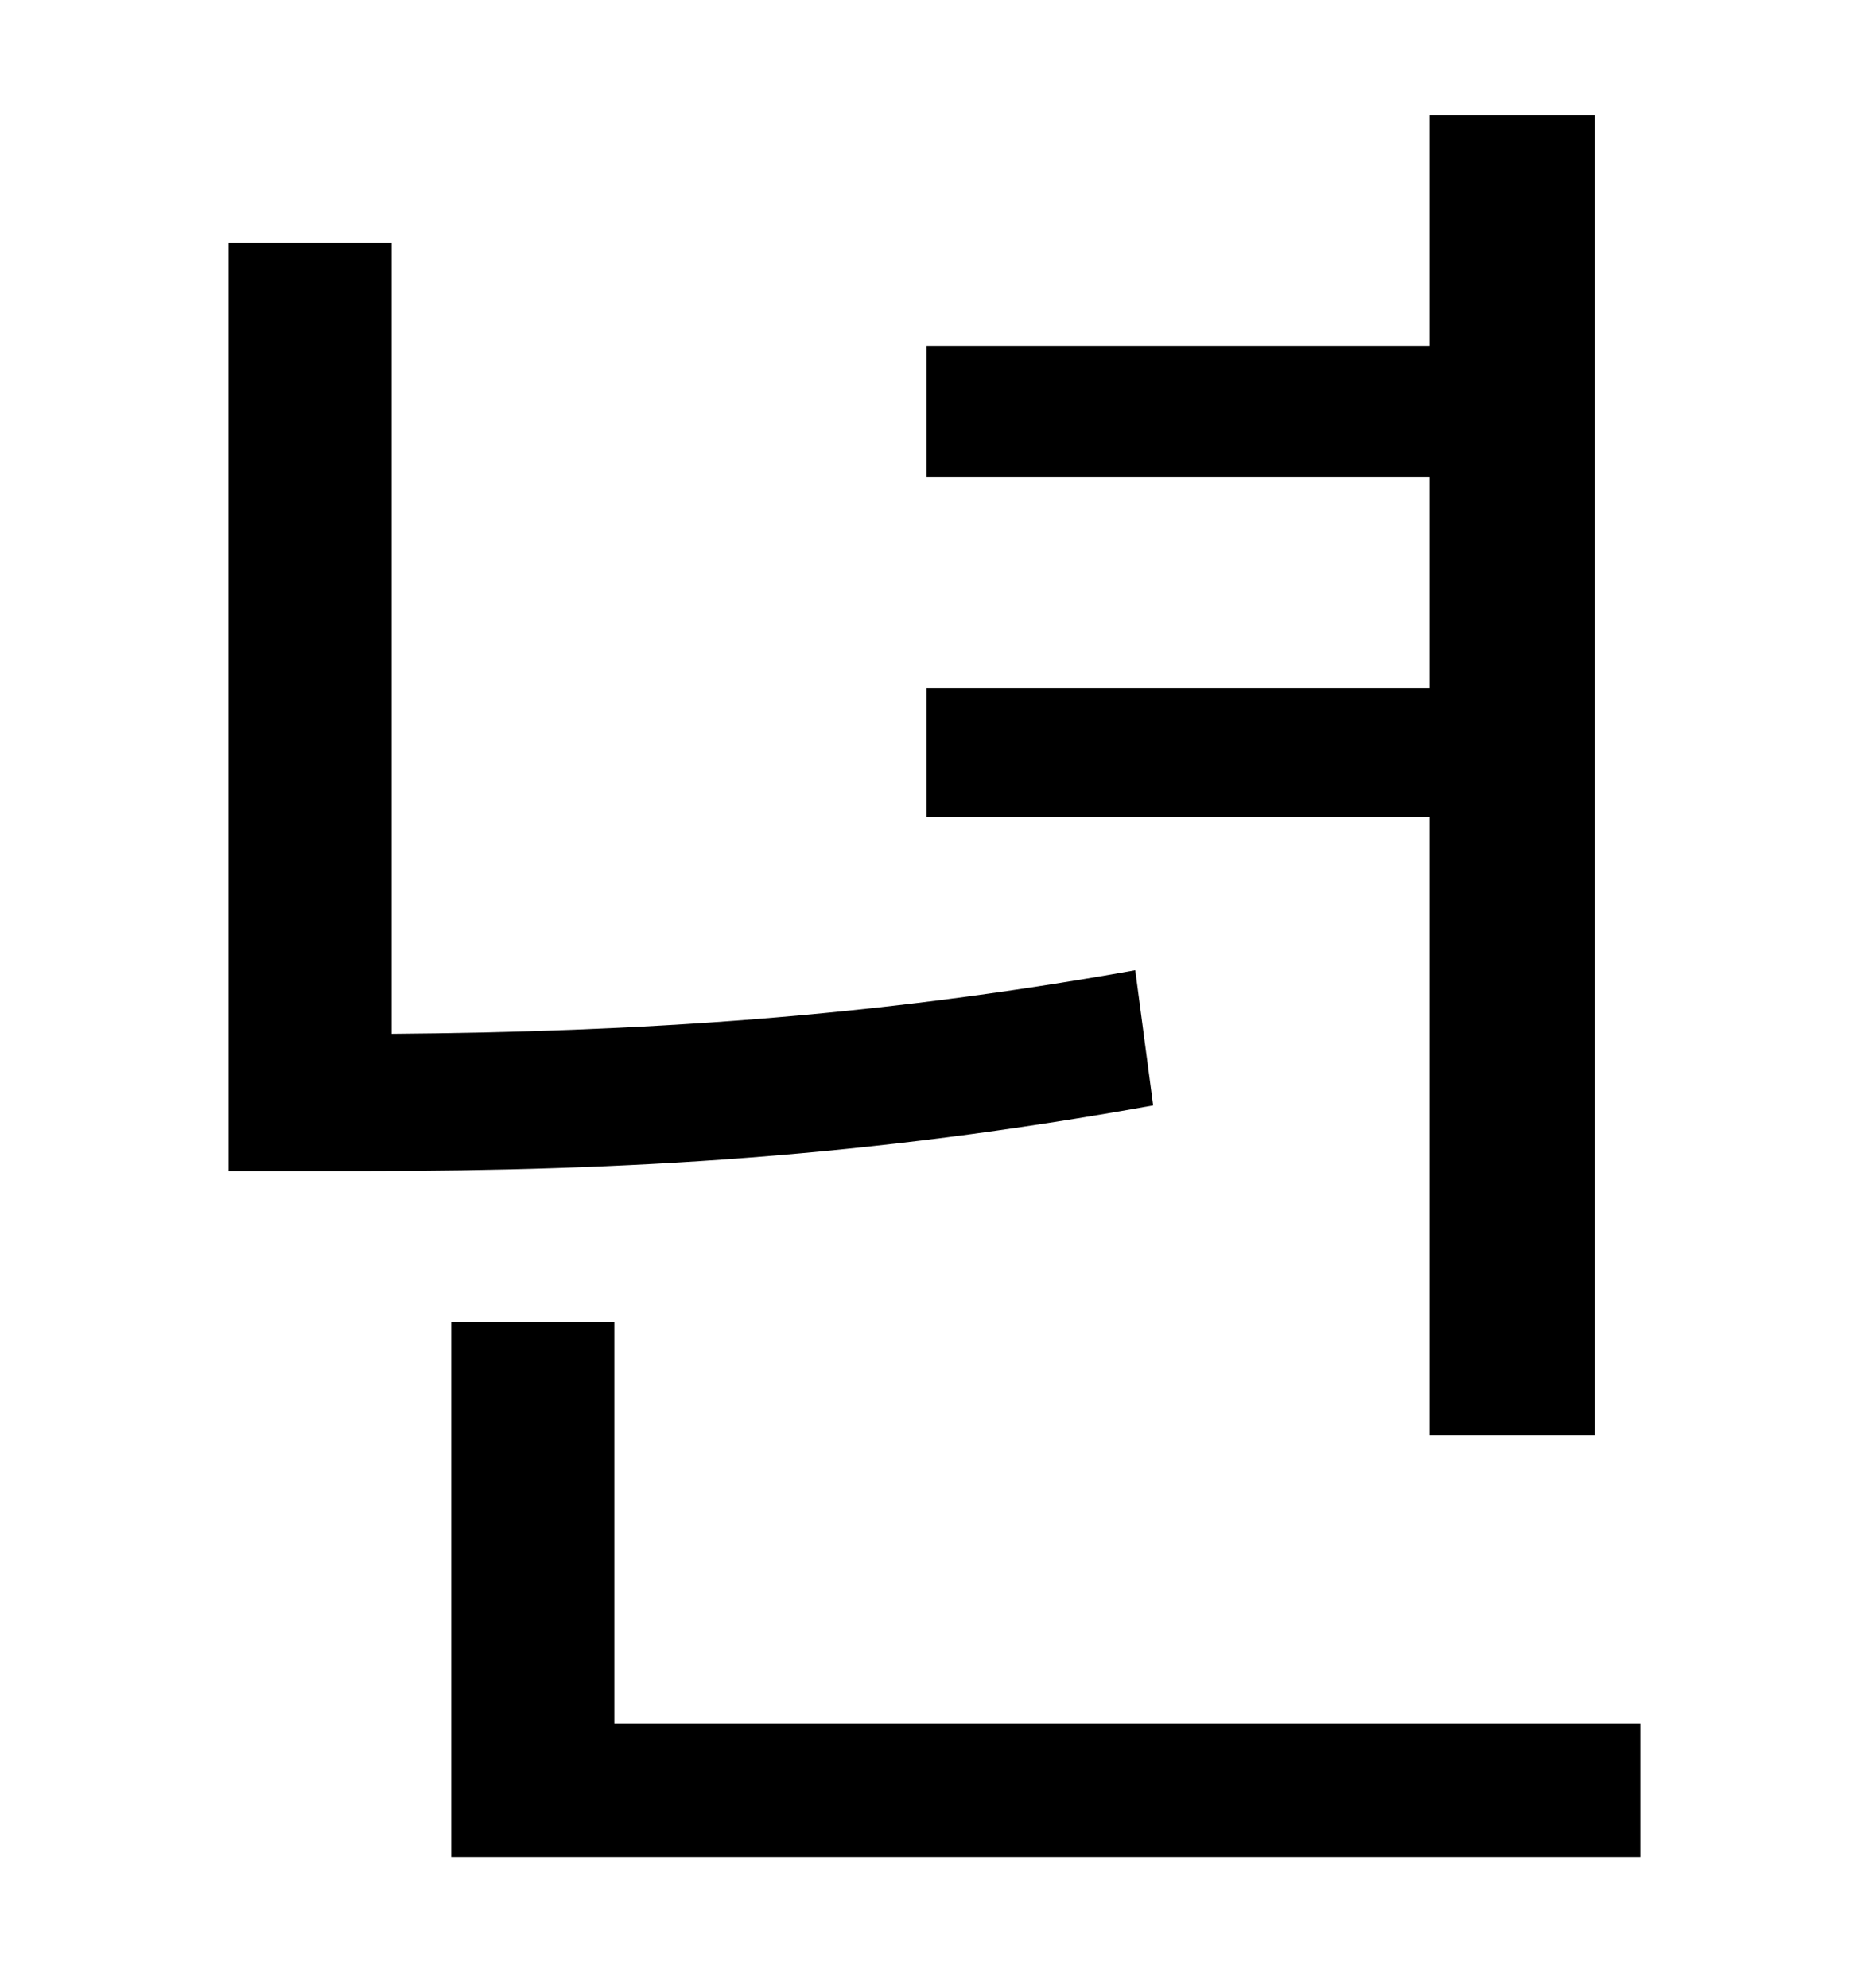 <?xml version="1.0" standalone="no"?>
<!DOCTYPE svg PUBLIC "-//W3C//DTD SVG 1.1//EN" "http://www.w3.org/Graphics/SVG/1.1/DTD/svg11.dtd" >
<svg xmlns="http://www.w3.org/2000/svg" xmlns:xlink="http://www.w3.org/1999/xlink" version="1.1" viewBox="-10 0 930 1000">
   <path fill="currentColor"
d="M709 722v-311h-253v-65h253v-106h-253v-66h253v-116h83v664h-83zM561 488l9 68c-144 26 -265 33 -397 33h-68v-467h82v398c123 -1 240 -8 374 -32zM299 867h516v67h-598v-269h82v202z" />
</svg>
